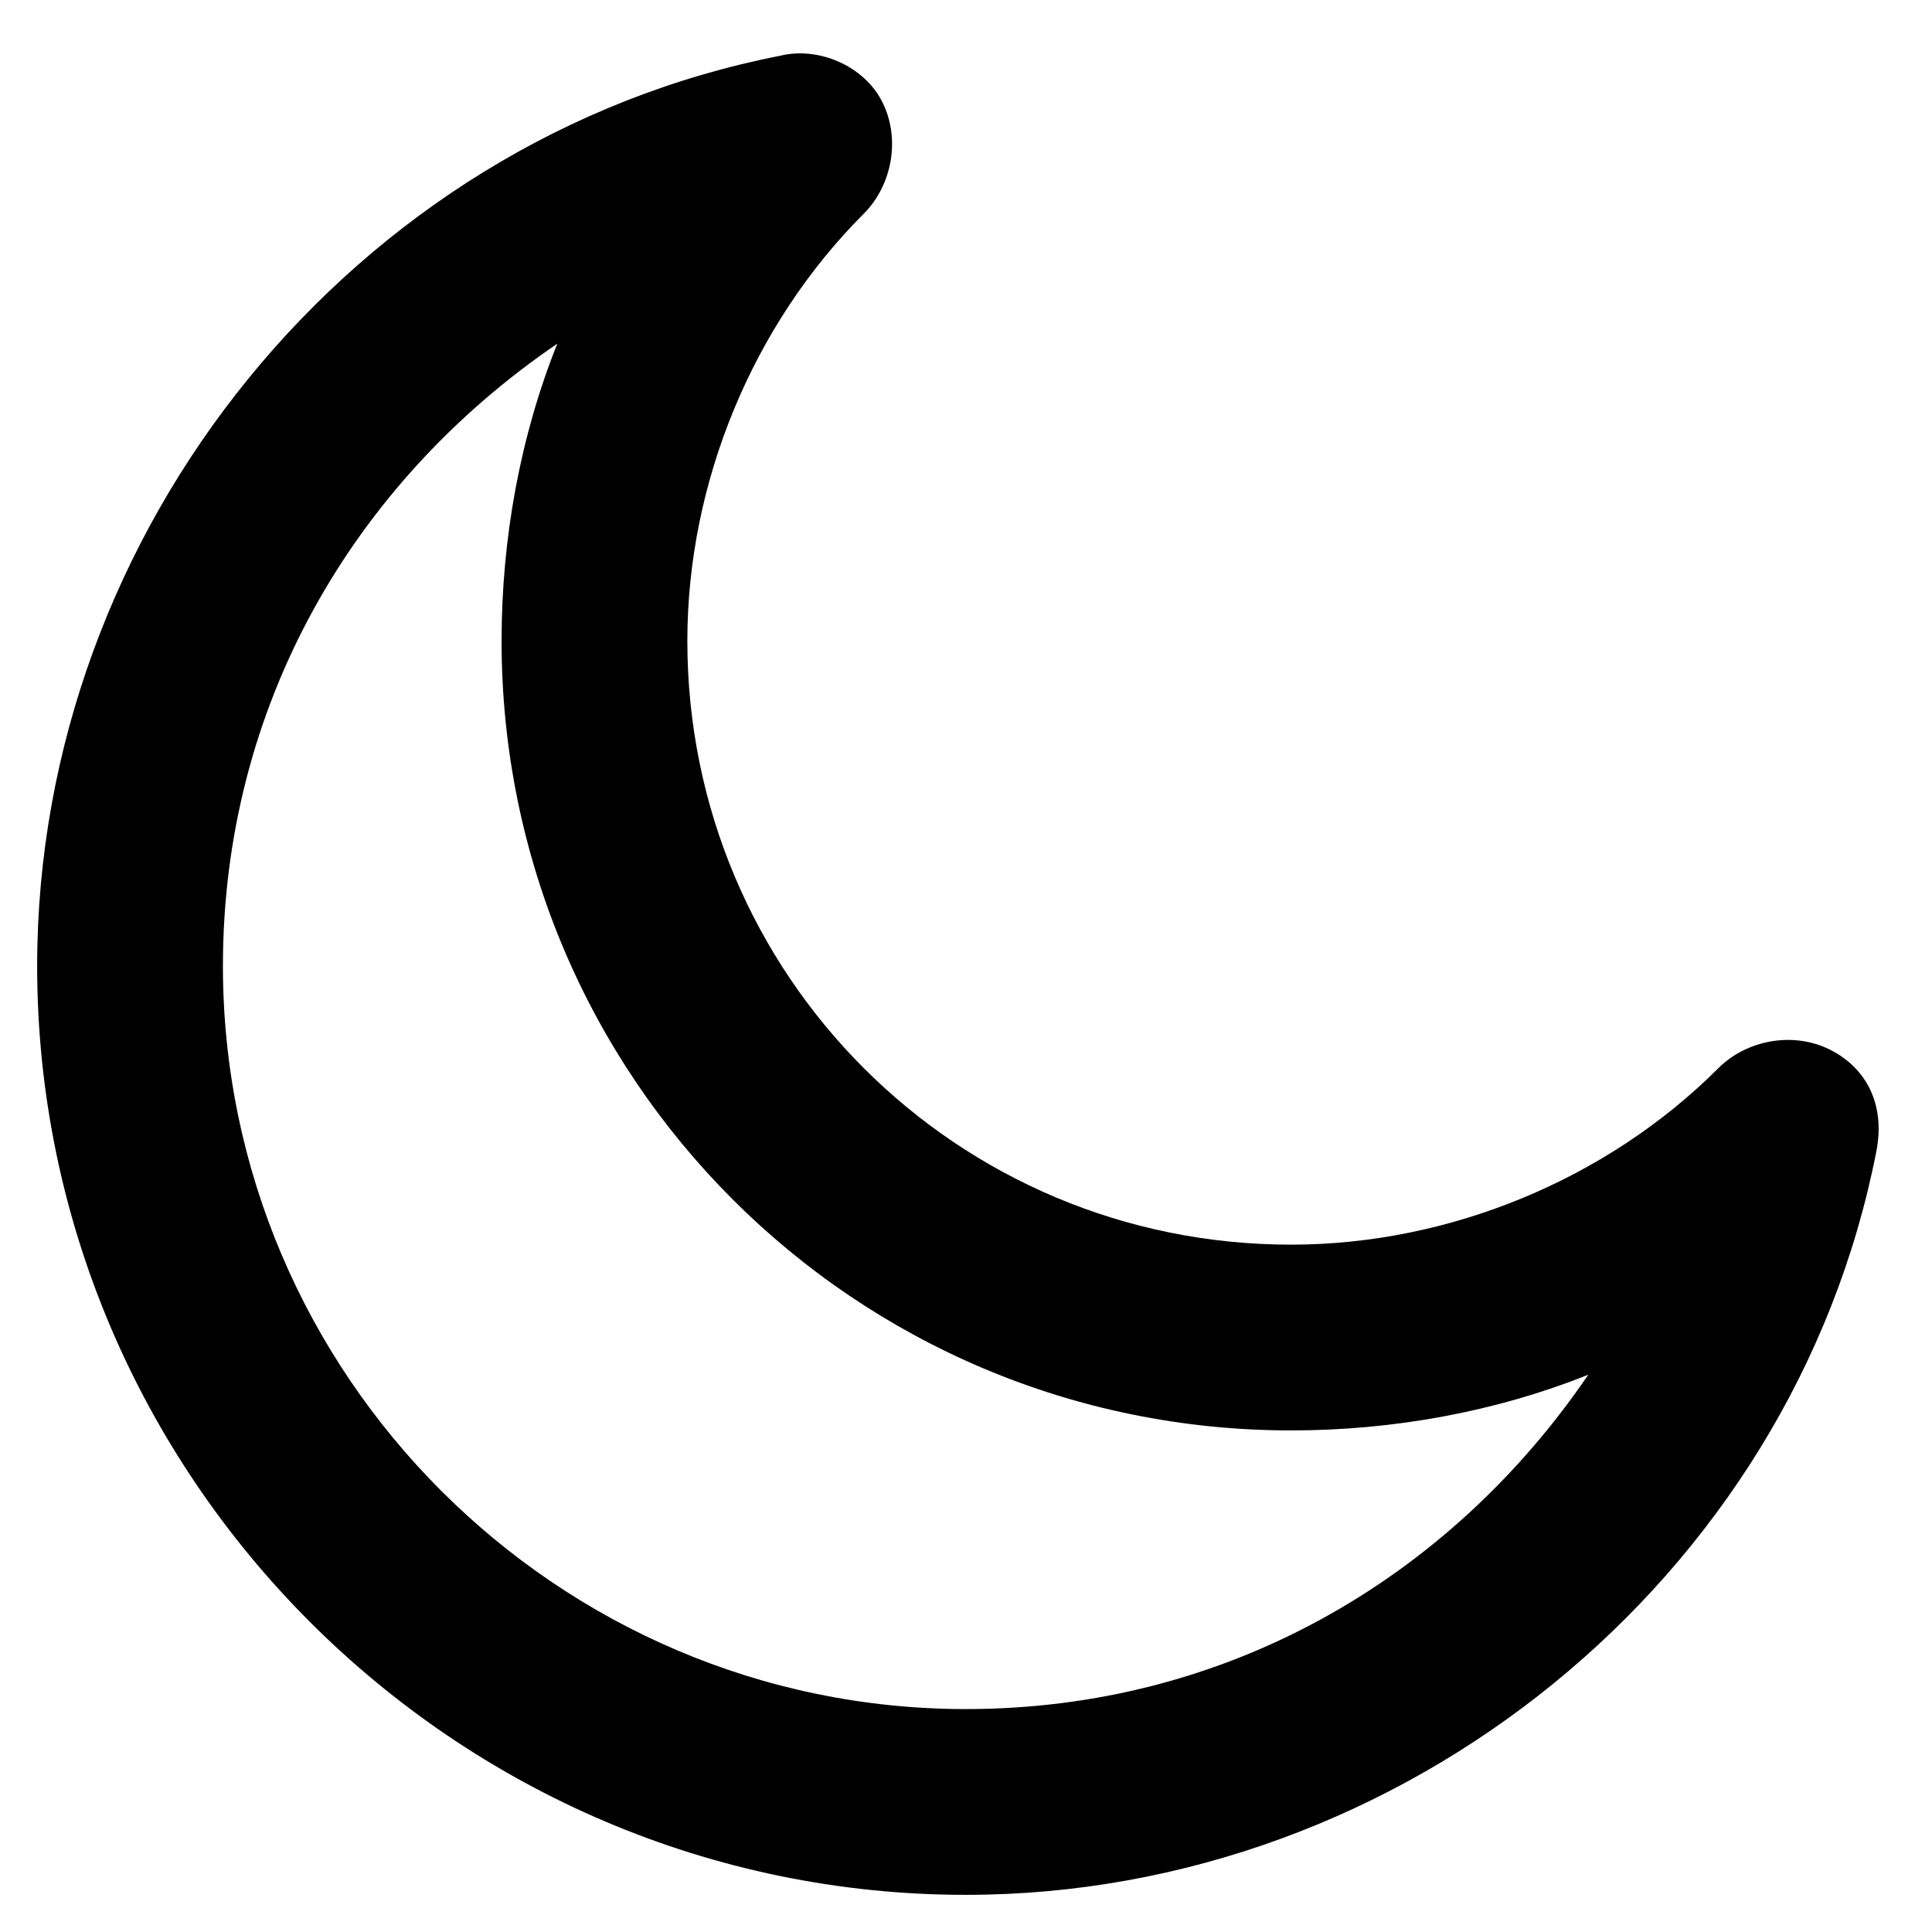 <svg width="26" height="26" viewBox="0 0 26 26" fill="none" xmlns="http://www.w3.org/2000/svg">
<path d="M13 25.5C6.125 25.5 0.5 19.875 0.5 13C0.5 7.125 4.75 1.875 10.5 0.75C11 0.625 11.625 0.875 11.875 1.375C12.125 1.875 12 2.5 11.625 2.875C10.125 4.375 9.25 6.5 9.25 8.625C9.25 13.125 12.875 16.75 17.375 16.75C19.5 16.75 21.625 15.875 23.125 14.375C23.5 14 24.125 13.875 24.625 14.125C25.125 14.375 25.375 14.875 25.25 15.5C24.125 21.25 18.875 25.5 13 25.5ZM7.5 4.625C4.75 6.5 3 9.5 3 13C3 18.5 7.5 23 13 23C16.5 23 19.5 21.25 21.375 18.5C20.125 19 18.75 19.25 17.375 19.25C11.5 19.25 6.75 14.5 6.75 8.625C6.75 7.25 7 5.875 7.5 4.625Z" fill="black"/>
</svg>
